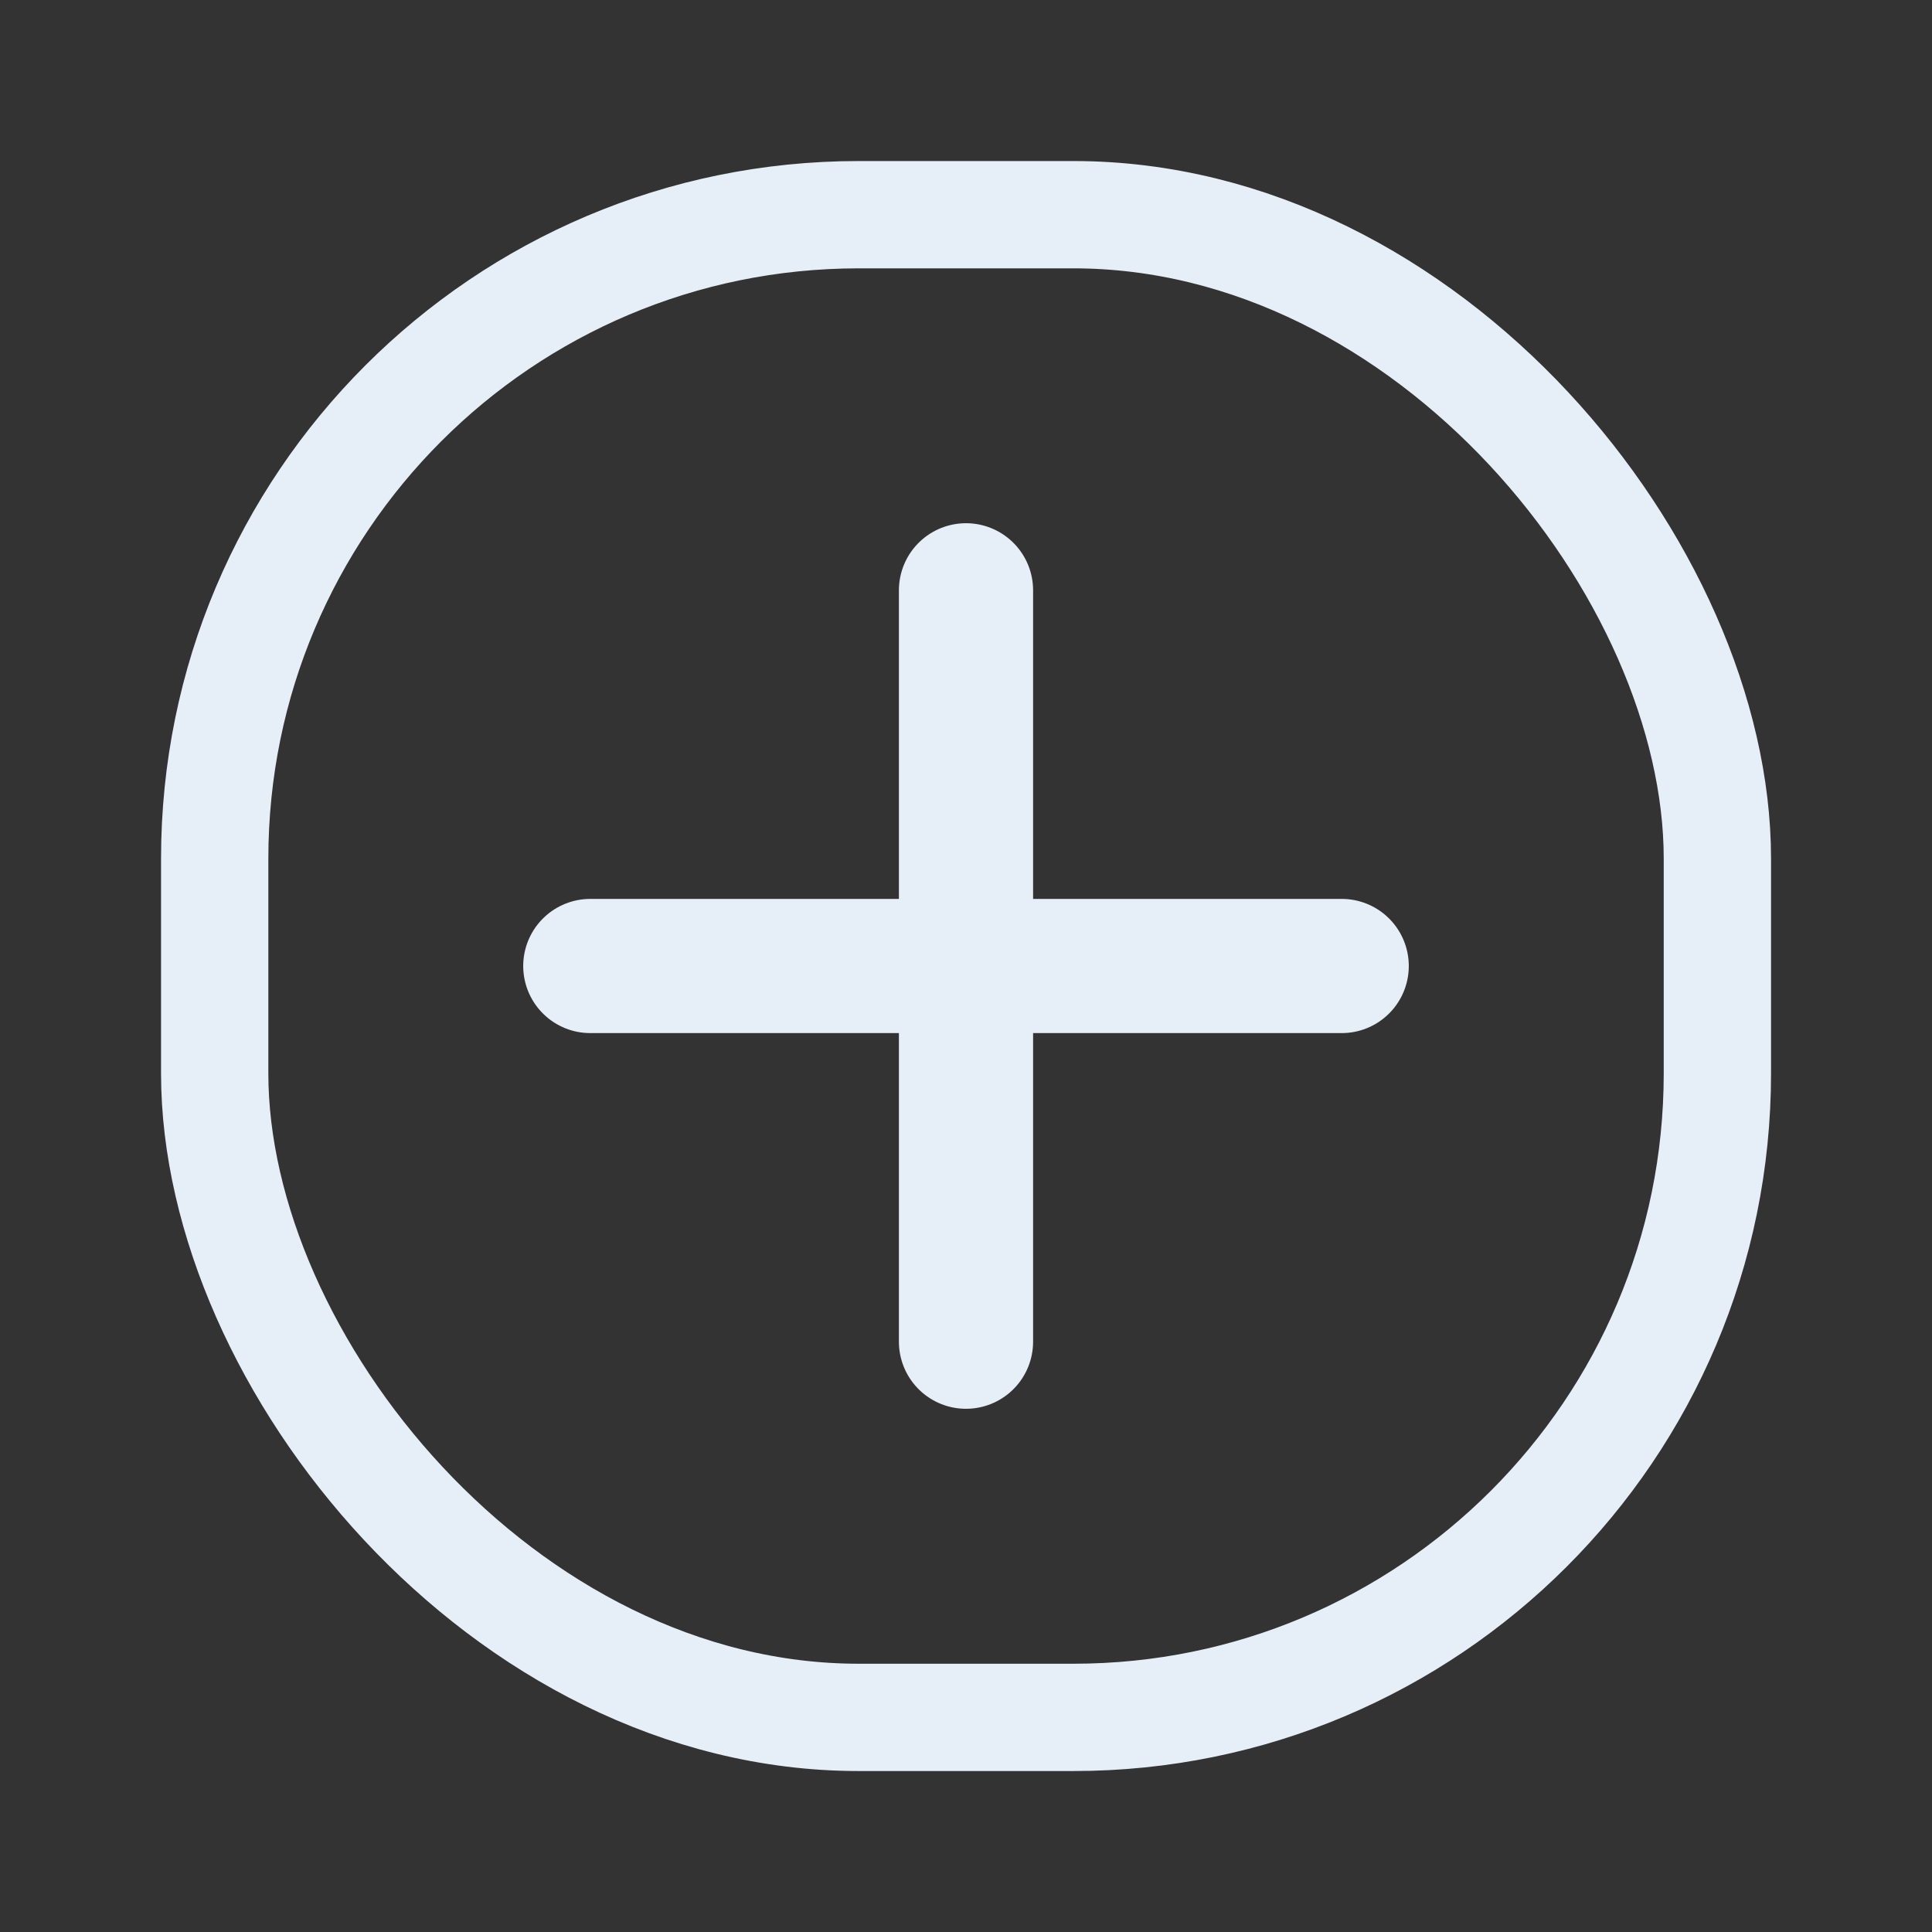 <svg width="24" height="24" viewBox="0 0 24 24" fill="none" xmlns="http://www.w3.org/2000/svg">
<rect x="0" y="0" width="24" height="24" fill="#333333" stroke="none"/>
<rect x="2.667" y="2.667" width="18.667" height="18.667" rx="8" stroke="#E6EFF7" stroke-width="1.333"/>
<path d="M7.333 12H16.667" stroke="#E6EFF7" stroke-width="1.667" stroke-linecap="round"/>
<path d="M12 7.333L12 16.667" stroke="#E6EFF7" stroke-width="1.667" stroke-linecap="round"/>
</svg>
